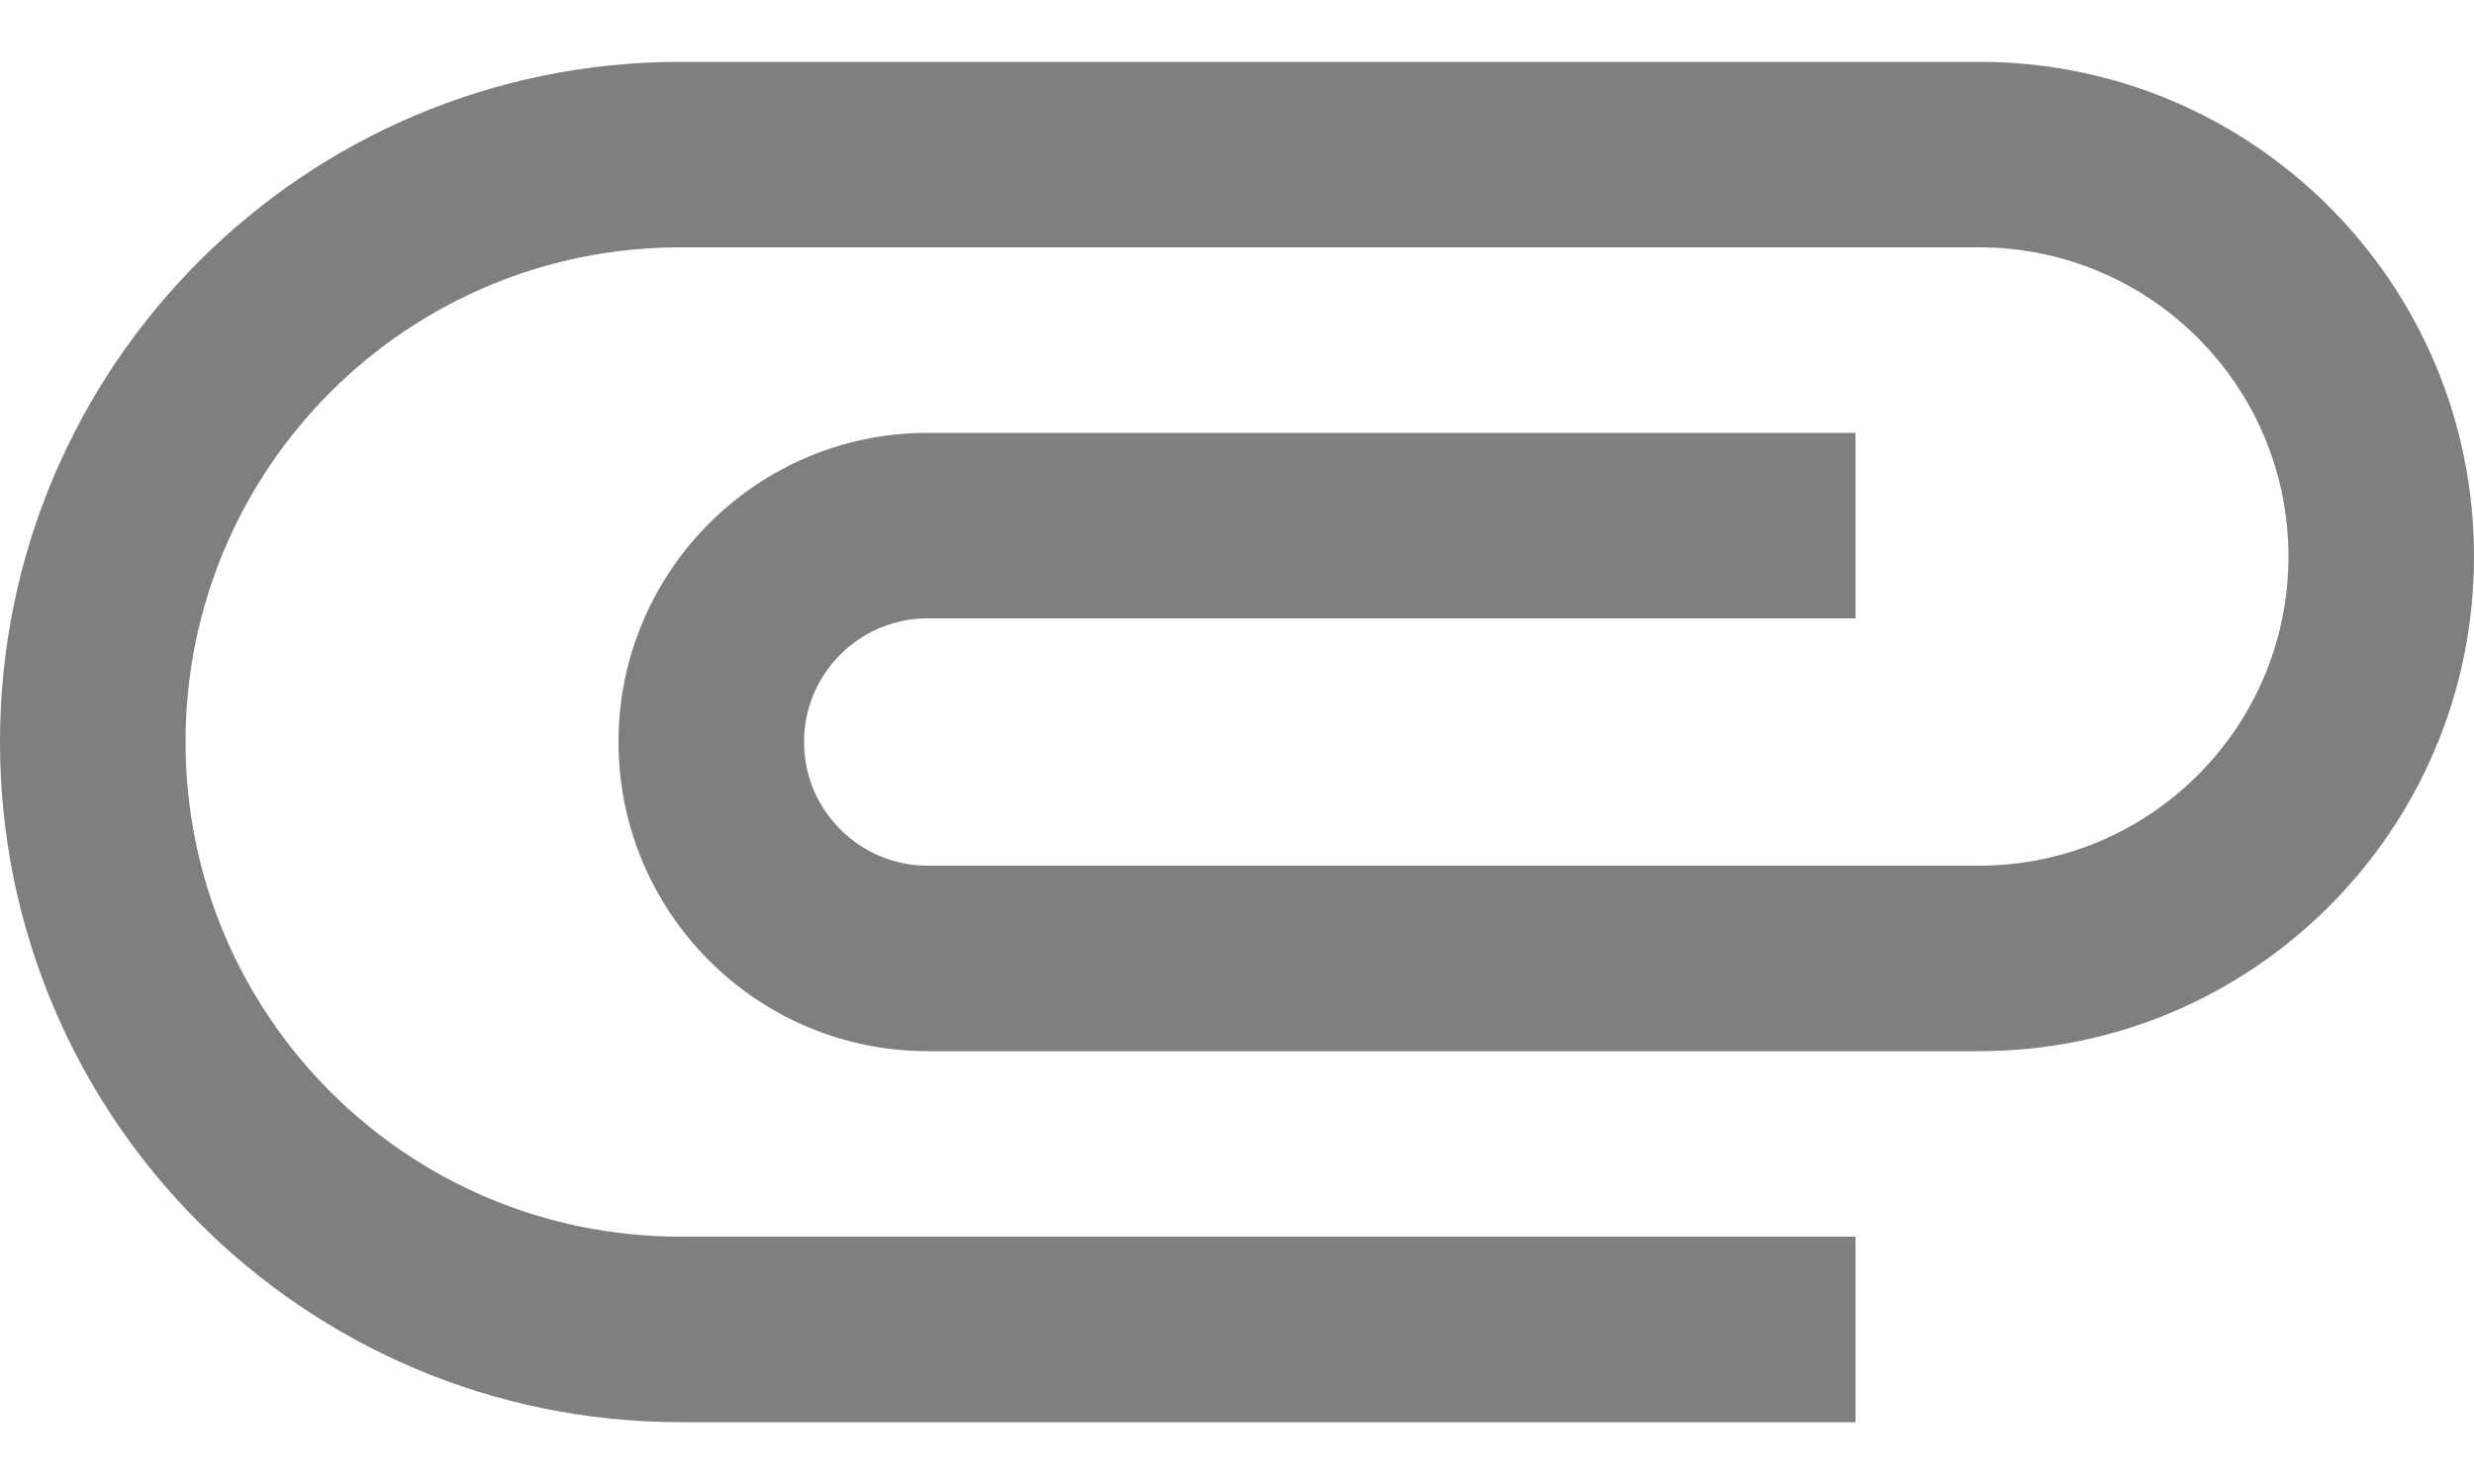 <svg xmlns="http://www.w3.org/2000/svg" fill="none" viewBox="0 0 15 8.25" width="25" height="15">
<path id="Vector" d="M4.125 8.25C1.845 8.25 0 6.401 0 4.125C0 1.849 1.845 0 4.125 0H12C13.658 0 15 1.343 15 3C15 4.657 13.658 6 12 6H5.625C4.59 6 3.75 5.16 3.75 4.125C3.75 3.09 4.59 2.25 5.625 2.25H11.25V3.375H5.625C5.213 3.375 4.875 3.709 4.875 4.125C4.875 4.541 5.213 4.875 5.625 4.875H12C13.035 4.875 13.875 4.035 13.875 3C13.875 1.965 13.035 1.125 12 1.125H4.125C2.467 1.125 1.125 2.467 1.125 4.125C1.125 5.782 2.467 7.125 4.125 7.125H11.25V8.25H4.125Z" fill="#7F7F7F"/>
</svg>